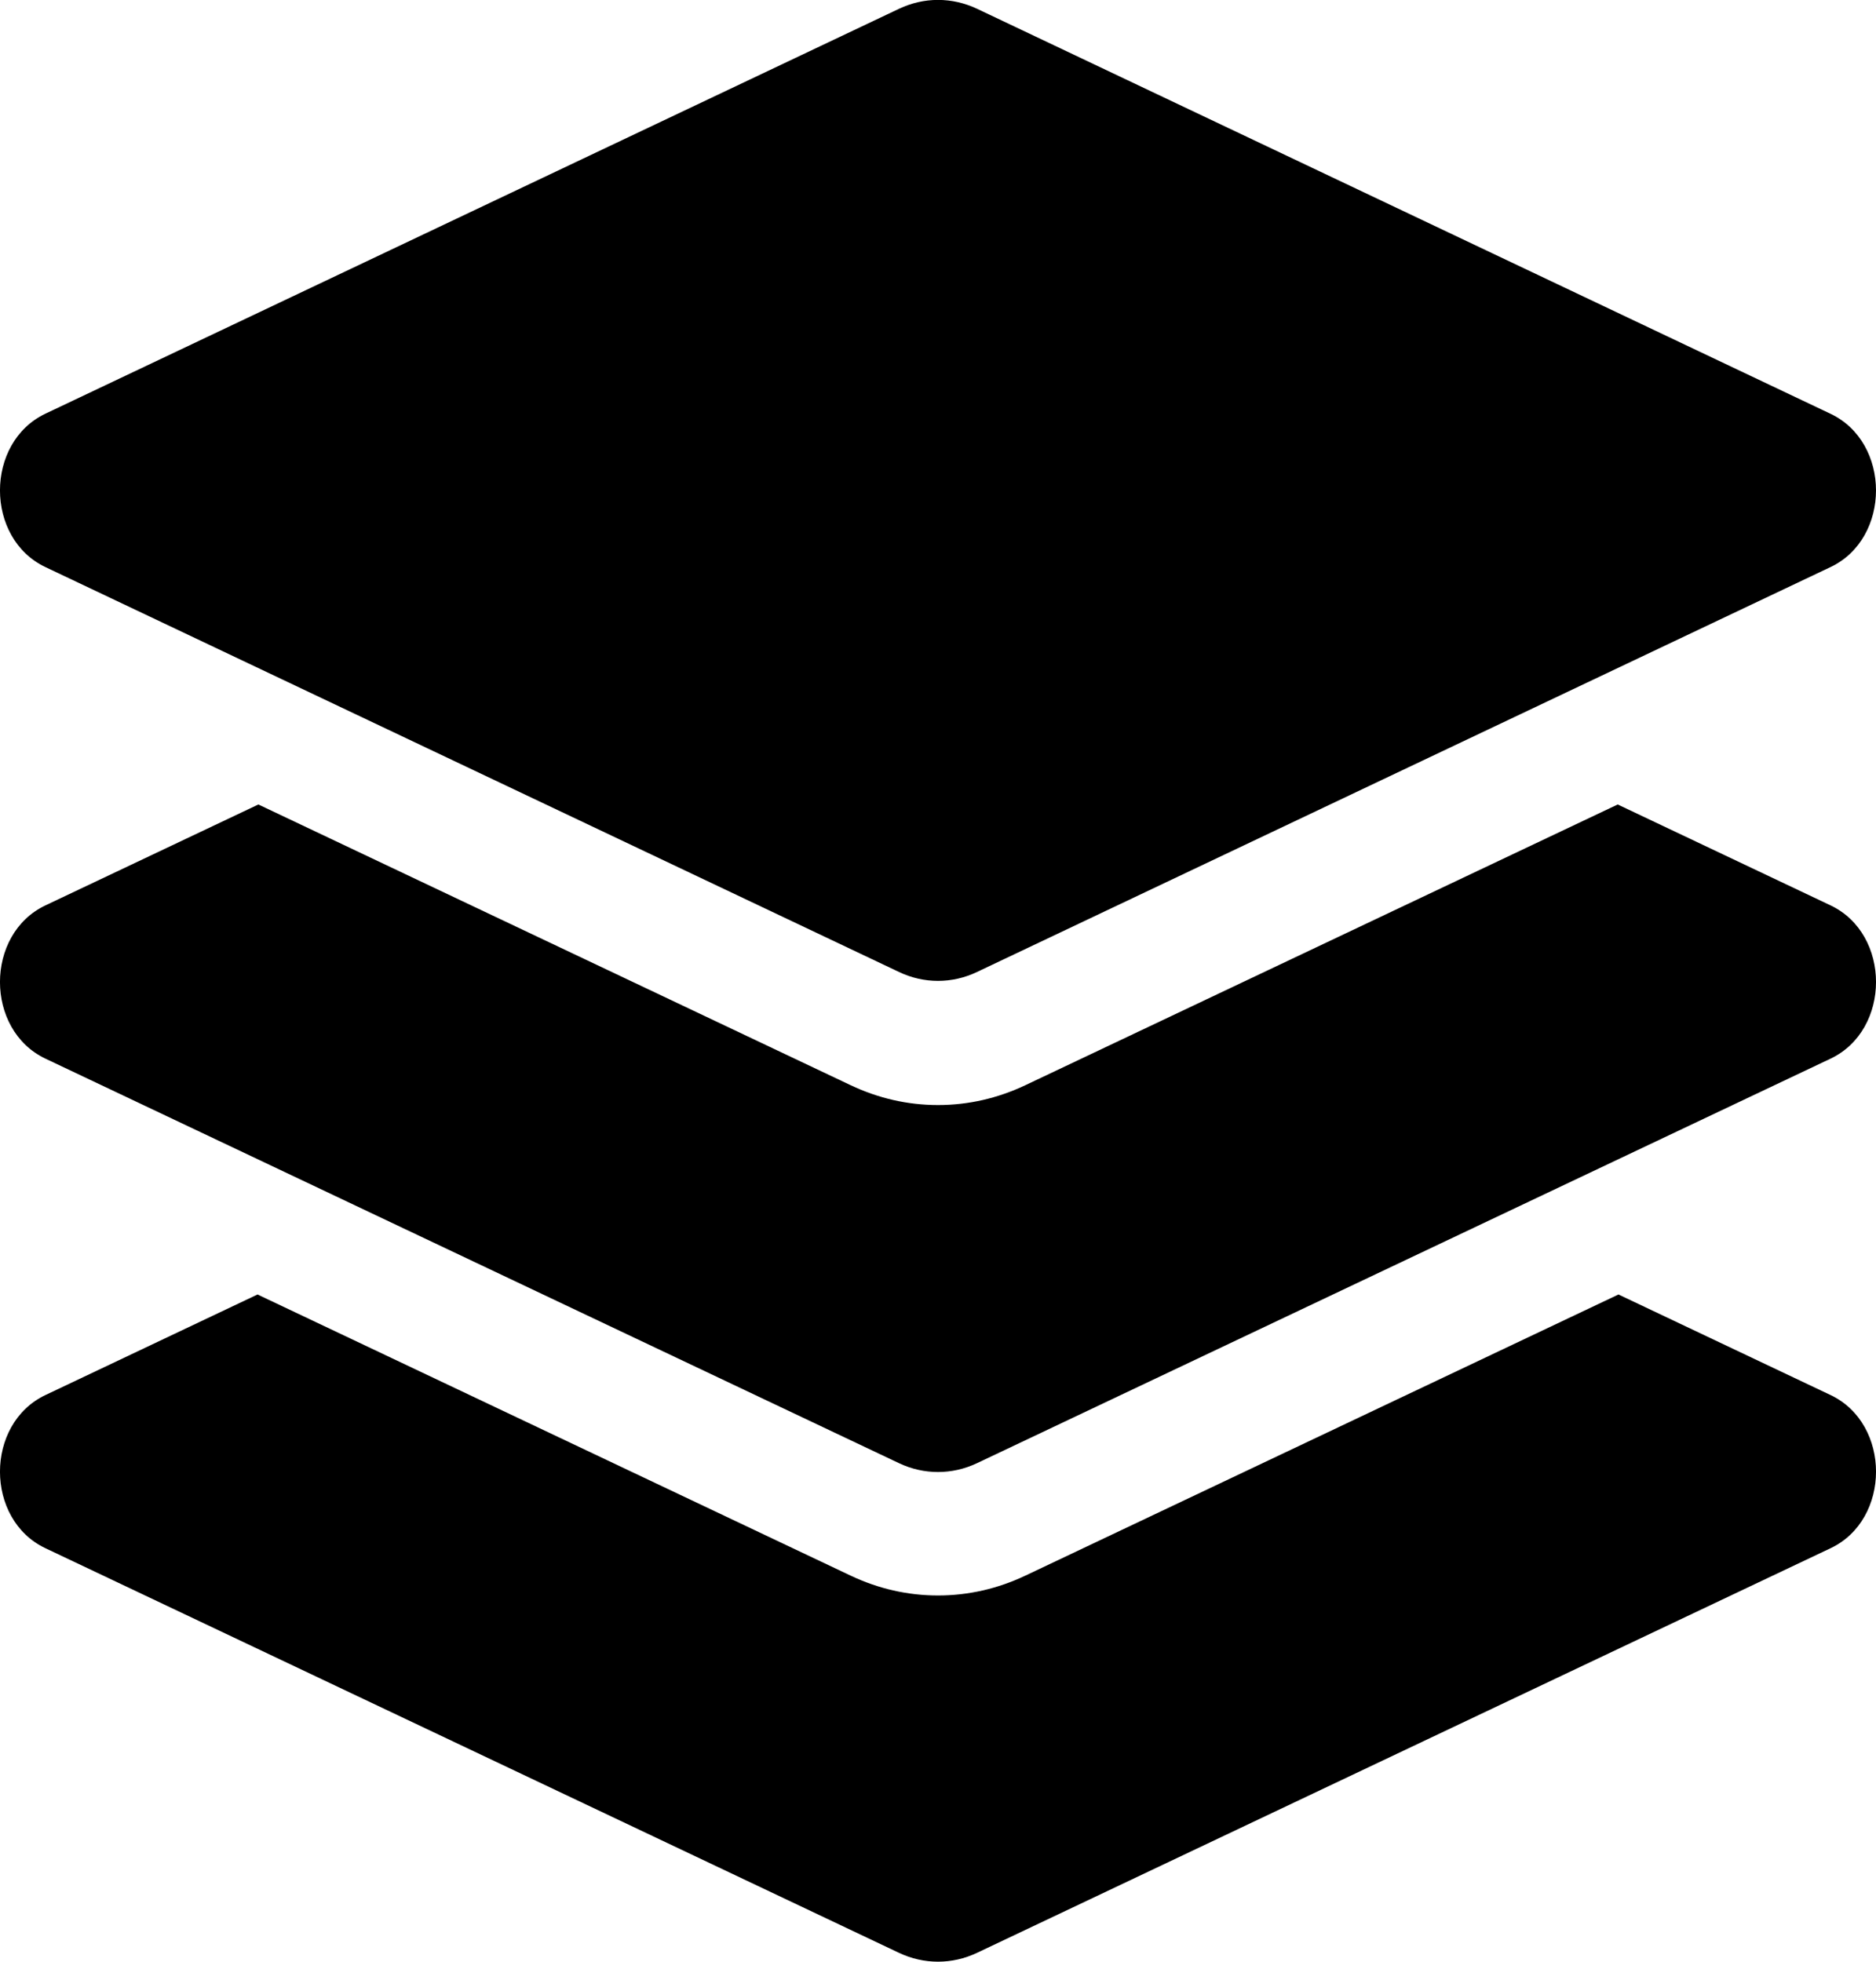 <svg width="22" height="23" viewBox="0 0 22 23" fill="none" xmlns="http://www.w3.org/2000/svg">
<g id="hicccc" clip-path="url(#clip0_444_36)">
<path id="Vector" d="M0.533 6.649L10.543 11.396C10.835 11.535 11.165 11.535 11.457 11.396L21.466 6.649C22.178 6.312 22.178 5.188 21.466 4.851L11.458 0.103C11.314 0.035 11.158 -0.001 11 -0.001C10.842 -0.001 10.687 0.035 10.543 0.103L0.533 4.85C-0.178 5.188 -0.178 6.312 0.533 6.649ZM21.467 10.615L18.971 9.432L12.025 12.723C11.7 12.877 11.355 12.956 11 12.956C10.645 12.956 10.3 12.877 9.975 12.723L3.03 9.432L0.533 10.615C-0.178 10.952 -0.178 12.075 0.533 12.412L10.543 17.155C10.835 17.293 11.165 17.293 11.457 17.155L21.467 12.412C22.178 12.075 22.178 10.952 21.467 10.615ZM21.467 16.356L18.98 15.177L12.025 18.473C11.7 18.627 11.355 18.706 11 18.706C10.645 18.706 10.3 18.627 9.975 18.473L3.02 15.177L0.533 16.356C-0.178 16.693 -0.178 17.816 0.533 18.152L10.543 22.896C10.835 23.034 11.165 23.034 11.457 22.896L21.467 18.152C22.178 17.816 22.178 16.693 21.467 16.356Z" fill="black"/>
</g>
<defs>
<clipPath id="clip0_444_36">
<rect width="22" height="23" fill="white"/>
</clipPath>
</defs>
</svg>
